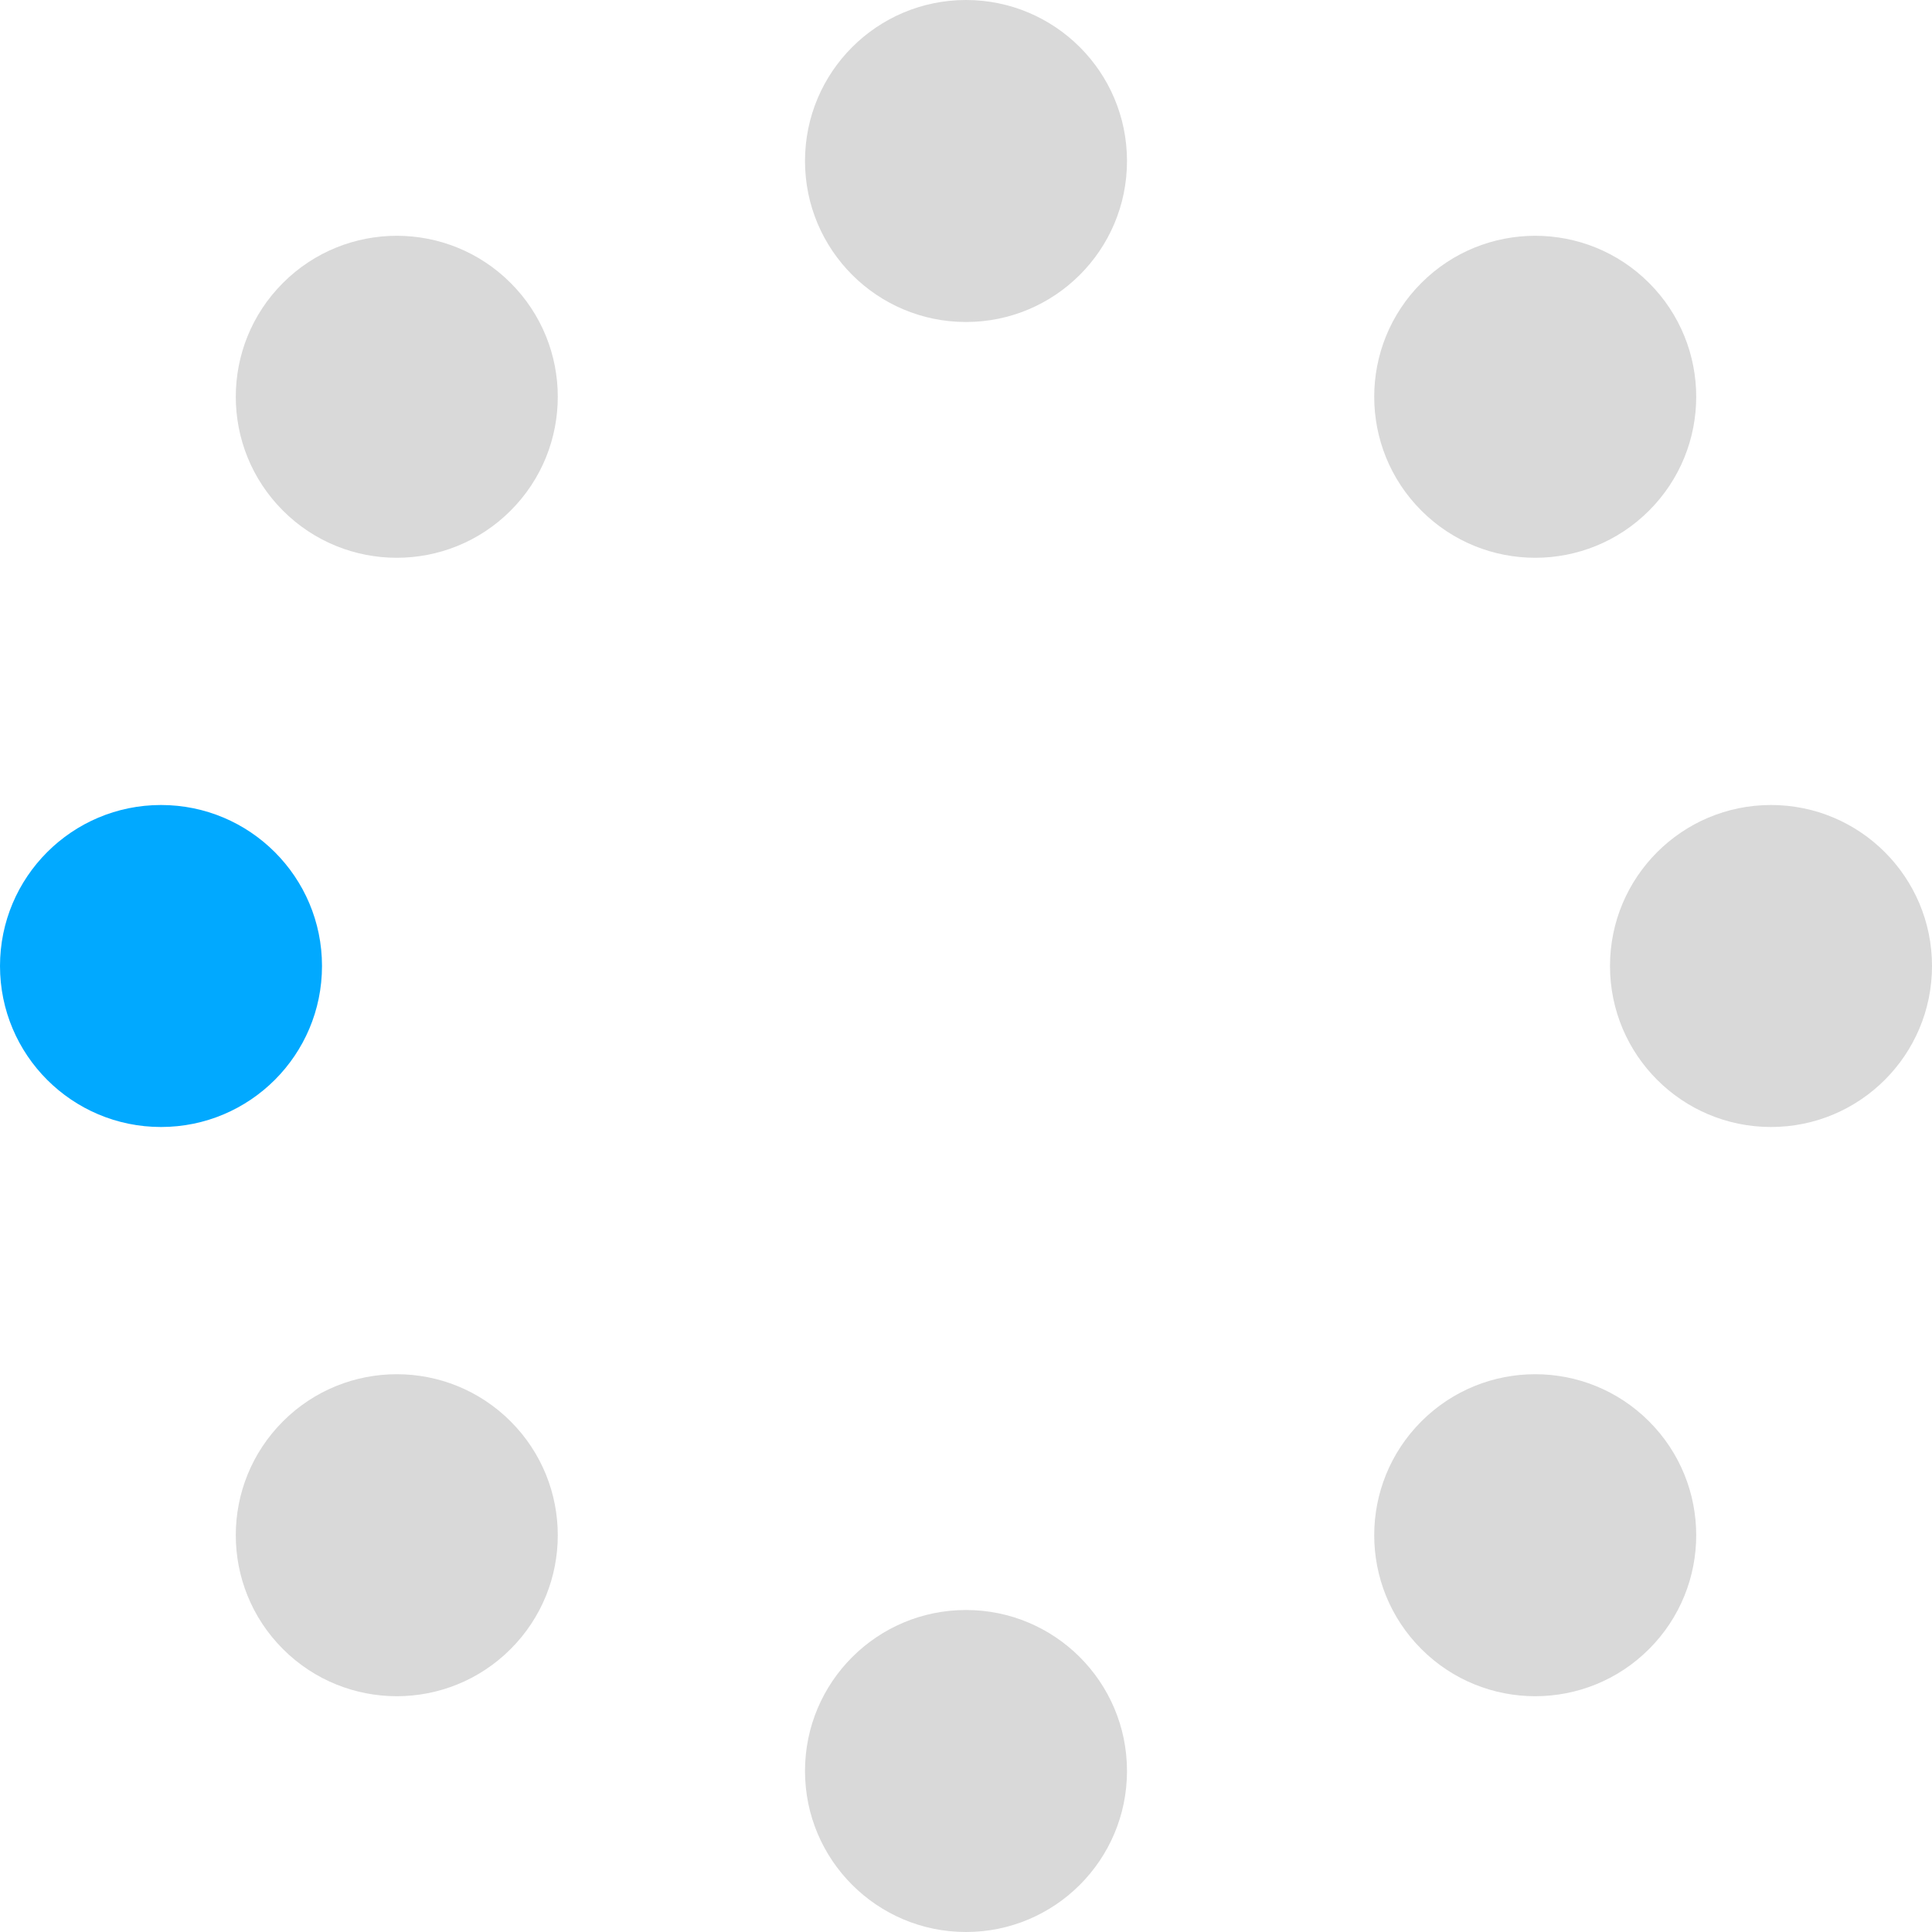 <svg width="48" height="48" viewBox="0 0 48 48" fill="none" xmlns="http://www.w3.org/2000/svg">
<circle cx="4" cy="24" r="4" fill="#01A9FF"/>
<circle cx="44" cy="24" r="4" fill="#D9D9D9"/>
<circle cx="24" cy="4" r="4" fill="#D9D9D9"/>
<circle cx="24" cy="44" r="4" fill="#D9D9D9"/>
<circle cx="38.142" cy="9.858" r="4" transform="rotate(45 38.142 9.858)" fill="#D9D9D9"/>
<circle cx="9.858" cy="38.142" r="4" transform="rotate(45 9.858 38.142)" fill="#D9D9D9"/>
<circle cx="38.142" cy="38.142" r="4" transform="rotate(135 38.142 38.142)" fill="#D9D9D9"/>
<circle cx="9.858" cy="9.858" r="4" transform="rotate(135 9.858 9.858)" fill="#D9D9D9"/>
</svg>
